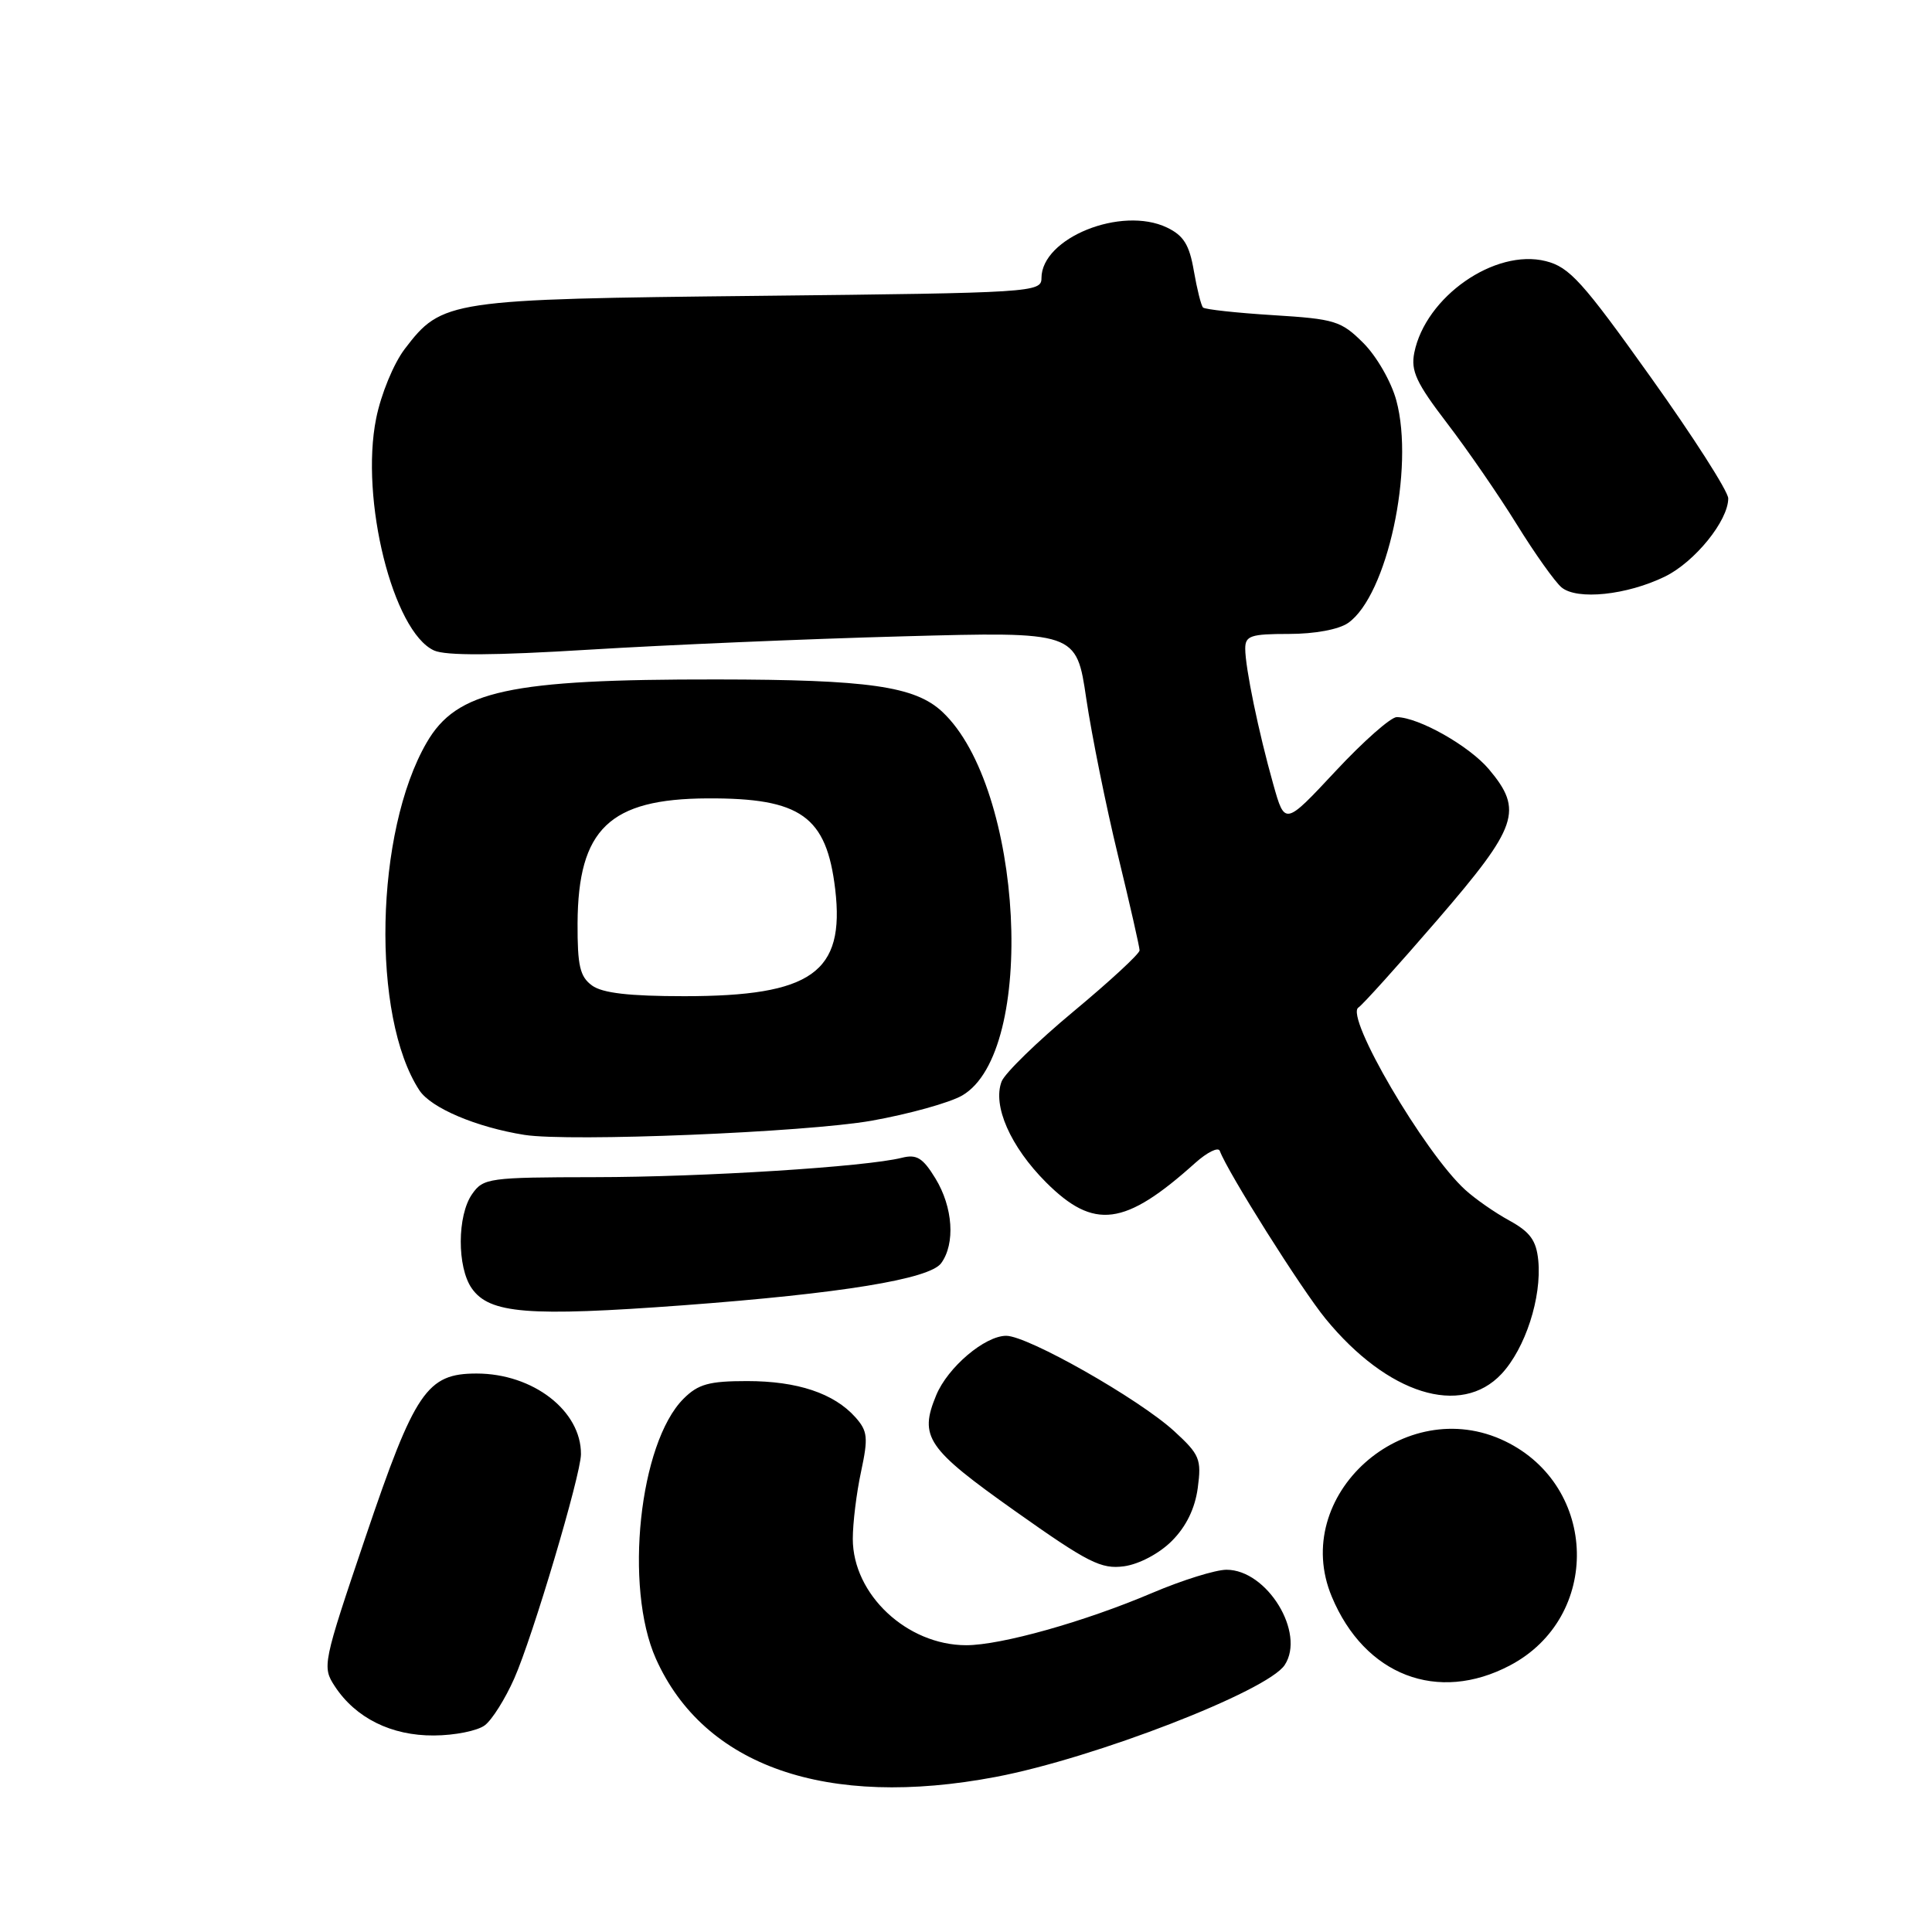 <?xml version="1.0" encoding="UTF-8" standalone="no"?>
<!DOCTYPE svg PUBLIC "-//W3C//DTD SVG 1.1//EN" "http://www.w3.org/Graphics/SVG/1.1/DTD/svg11.dtd" >
<svg xmlns="http://www.w3.org/2000/svg" xmlns:xlink="http://www.w3.org/1999/xlink" version="1.1" viewBox="0 0 256 256">
 <g >
 <path fill="currentColor"
d=" M 131.95 235.45 C 145.02 232.97 167.97 224.08 170.23 220.62 C 173.02 216.38 167.90 208.00 162.52 208.00 C 161.07 208.00 156.65 209.38 152.70 211.06 C 143.71 214.89 132.64 218.00 128.02 218.00 C 120.17 217.99 113.00 211.27 113.00 203.90 C 113.00 201.81 113.49 197.80 114.10 194.98 C 115.06 190.48 114.97 189.63 113.35 187.80 C 110.51 184.62 105.67 183.00 98.99 183.00 C 93.95 183.00 92.51 183.40 90.57 185.34 C 84.70 191.21 82.68 210.31 86.91 219.79 C 93.29 234.05 109.53 239.70 131.95 235.45 Z  M 64.24 228.61 C 65.20 227.89 66.95 225.10 68.14 222.41 C 70.58 216.91 76.96 195.45 76.98 192.70 C 77.03 186.95 70.64 182.00 63.15 182.00 C 56.57 182.00 54.98 184.33 48.44 203.65 C 42.75 220.47 42.67 220.85 44.37 223.45 C 47.13 227.65 51.86 230.00 57.50 229.96 C 60.25 229.95 63.28 229.34 64.24 228.61 Z  M 200.09 220.67 C 212.19 214.29 211.81 196.96 199.44 190.97 C 186.11 184.52 170.87 198.19 176.47 211.57 C 180.82 222.00 190.51 225.73 200.09 220.67 Z  M 155.27 204.19 C 157.17 202.29 158.34 199.90 158.71 197.16 C 159.22 193.34 158.97 192.74 155.58 189.63 C 150.90 185.35 136.19 177.00 133.33 177.00 C 130.50 177.00 125.58 181.17 124.05 184.88 C 121.76 190.41 122.80 191.93 134.50 200.22 C 144.20 207.09 145.91 207.95 148.95 207.54 C 150.95 207.26 153.61 205.85 155.27 204.19 Z  M 198.96 182.05 C 202.12 178.66 204.30 171.92 203.83 167.02 C 203.57 164.37 202.76 163.25 200.00 161.73 C 198.07 160.68 195.44 158.84 194.14 157.65 C 188.73 152.72 178.15 134.64 180.00 133.50 C 180.53 133.17 185.25 127.93 190.49 121.86 C 201.15 109.49 201.87 107.38 197.29 101.93 C 194.68 98.84 188.03 95.07 185.08 95.02 C 184.30 95.01 180.65 98.23 176.96 102.19 C 170.25 109.38 170.25 109.38 168.72 103.94 C 166.77 97.03 165.00 88.47 165.00 85.95 C 165.00 84.24 165.72 84.00 170.78 84.00 C 174.22 84.00 177.40 83.41 178.64 82.54 C 183.80 78.92 187.46 62.05 185.02 53.06 C 184.36 50.60 182.41 47.21 180.66 45.46 C 177.71 42.52 176.91 42.27 168.69 41.76 C 163.84 41.46 159.67 41.00 159.41 40.75 C 159.15 40.49 158.61 38.30 158.19 35.89 C 157.60 32.44 156.84 31.21 154.63 30.15 C 148.59 27.26 138.00 31.53 138.00 36.85 C 138.00 38.74 136.85 38.81 100.75 39.20 C 59.39 39.64 58.57 39.76 53.63 46.24 C 52.16 48.17 50.48 52.24 49.84 55.46 C 47.69 66.15 52.08 83.71 57.51 86.19 C 59.07 86.90 65.48 86.86 78.14 86.08 C 88.24 85.46 106.88 84.66 119.57 84.32 C 142.63 83.69 142.63 83.69 143.94 92.60 C 144.67 97.49 146.55 106.81 148.13 113.31 C 149.71 119.81 151.00 125.49 151.00 125.93 C 151.00 126.38 147.06 130.02 142.25 134.02 C 137.44 138.02 133.15 142.20 132.72 143.30 C 131.49 146.50 133.89 151.94 138.60 156.66 C 144.97 163.02 149.03 162.49 158.38 154.09 C 159.97 152.67 161.43 151.95 161.63 152.50 C 162.68 155.34 172.45 170.85 175.66 174.76 C 183.85 184.75 193.58 187.80 198.96 182.05 Z  M 90.50 172.96 C 111.44 171.40 123.17 169.49 124.71 167.38 C 126.60 164.79 126.28 159.97 123.95 156.15 C 122.28 153.42 121.47 152.92 119.51 153.41 C 114.74 154.61 93.20 155.97 78.81 155.98 C 64.77 156.00 64.04 156.10 62.56 158.22 C 60.57 161.05 60.55 167.91 62.51 170.71 C 64.86 174.07 69.94 174.48 90.50 172.96 Z  M 115.49 148.50 C 120.43 147.62 125.83 146.12 127.49 145.16 C 137.43 139.41 135.61 104.35 124.85 94.31 C 121.23 90.93 115.07 90.05 95.00 90.03 C 67.44 90.00 60.53 91.50 56.54 98.39 C 49.68 110.19 49.17 134.70 55.57 144.47 C 57.11 146.82 63.14 149.37 69.50 150.38 C 75.50 151.32 106.73 150.04 115.49 148.50 Z  M 220.63 76.39 C 224.58 74.45 229.00 68.99 229.00 66.04 C 229.00 65.12 224.37 57.88 218.70 49.94 C 209.69 37.30 207.96 35.39 204.82 34.60 C 198.08 32.91 188.89 39.32 187.40 46.74 C 186.92 49.15 187.67 50.75 191.74 56.07 C 194.45 59.61 198.61 65.65 200.99 69.50 C 203.37 73.35 206.04 77.10 206.91 77.83 C 208.97 79.55 215.58 78.86 220.63 76.39 Z  M 78.44 130.58 C 76.84 129.41 76.51 127.96 76.53 122.33 C 76.60 109.85 80.76 105.85 93.74 105.79 C 106.12 105.73 109.52 108.15 110.67 117.84 C 111.97 128.87 107.56 132.00 90.67 132.00 C 83.36 132.00 79.82 131.59 78.44 130.58 Z "/>
</g>
</svg>